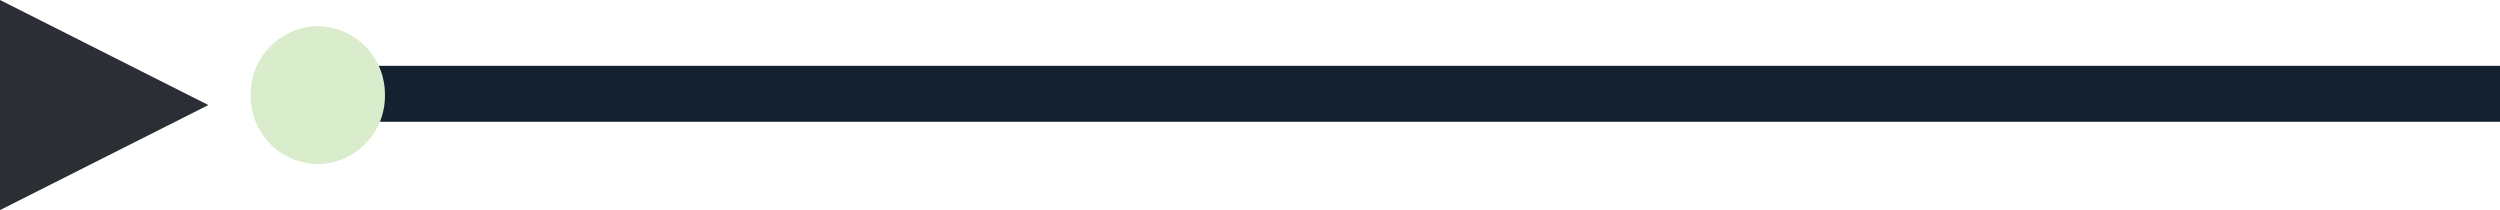 <svg xmlns="http://www.w3.org/2000/svg" xmlns:xlink="http://www.w3.org/1999/xlink" width="134.079" height="11.267" viewBox="0 0 134.079 11.267">
  <defs>
    <clipPath id="clip-path">
      <path id="Caminho_11736" data-name="Caminho 11736" d="M0,0H134.079V-11.267H0Z" fill="none"/>
    </clipPath>
  </defs>
  <g id="play_audioinsta" transform="translate(0 11.267)">
    <g id="Grupo_11609" data-name="Grupo 11609" transform="translate(0 -11.267)">
      <path id="Caminho_11733" data-name="Caminho 11733" d="M0,0V11.267L11.174,5.634Z" fill="#2b2e34"/>
    </g>
    <g id="Grupo_11612" data-name="Grupo 11612" clip-path="url(#clip-path)">
      <g id="Grupo_11610" data-name="Grupo 11610" transform="translate(16.287 -6.237)">
        <path id="Caminho_11734" data-name="Caminho 11734" d="M0,0H117.792" fill="none" stroke="#152030" stroke-width="3"/>
      </g>
      <g id="Grupo_11611" data-name="Grupo 11611" transform="translate(17.044 -2.465)">
        <path id="Caminho_11735" data-name="Caminho 11735" d="M0,0A3.649,3.649,0,0,0,3.6-3.7,3.65,3.65,0,0,0,0-7.4,3.65,3.65,0,0,0-3.6-3.7,3.649,3.649,0,0,0,0,0" fill="#d9edcd"/>
      </g>
    </g>
  </g>
</svg>
